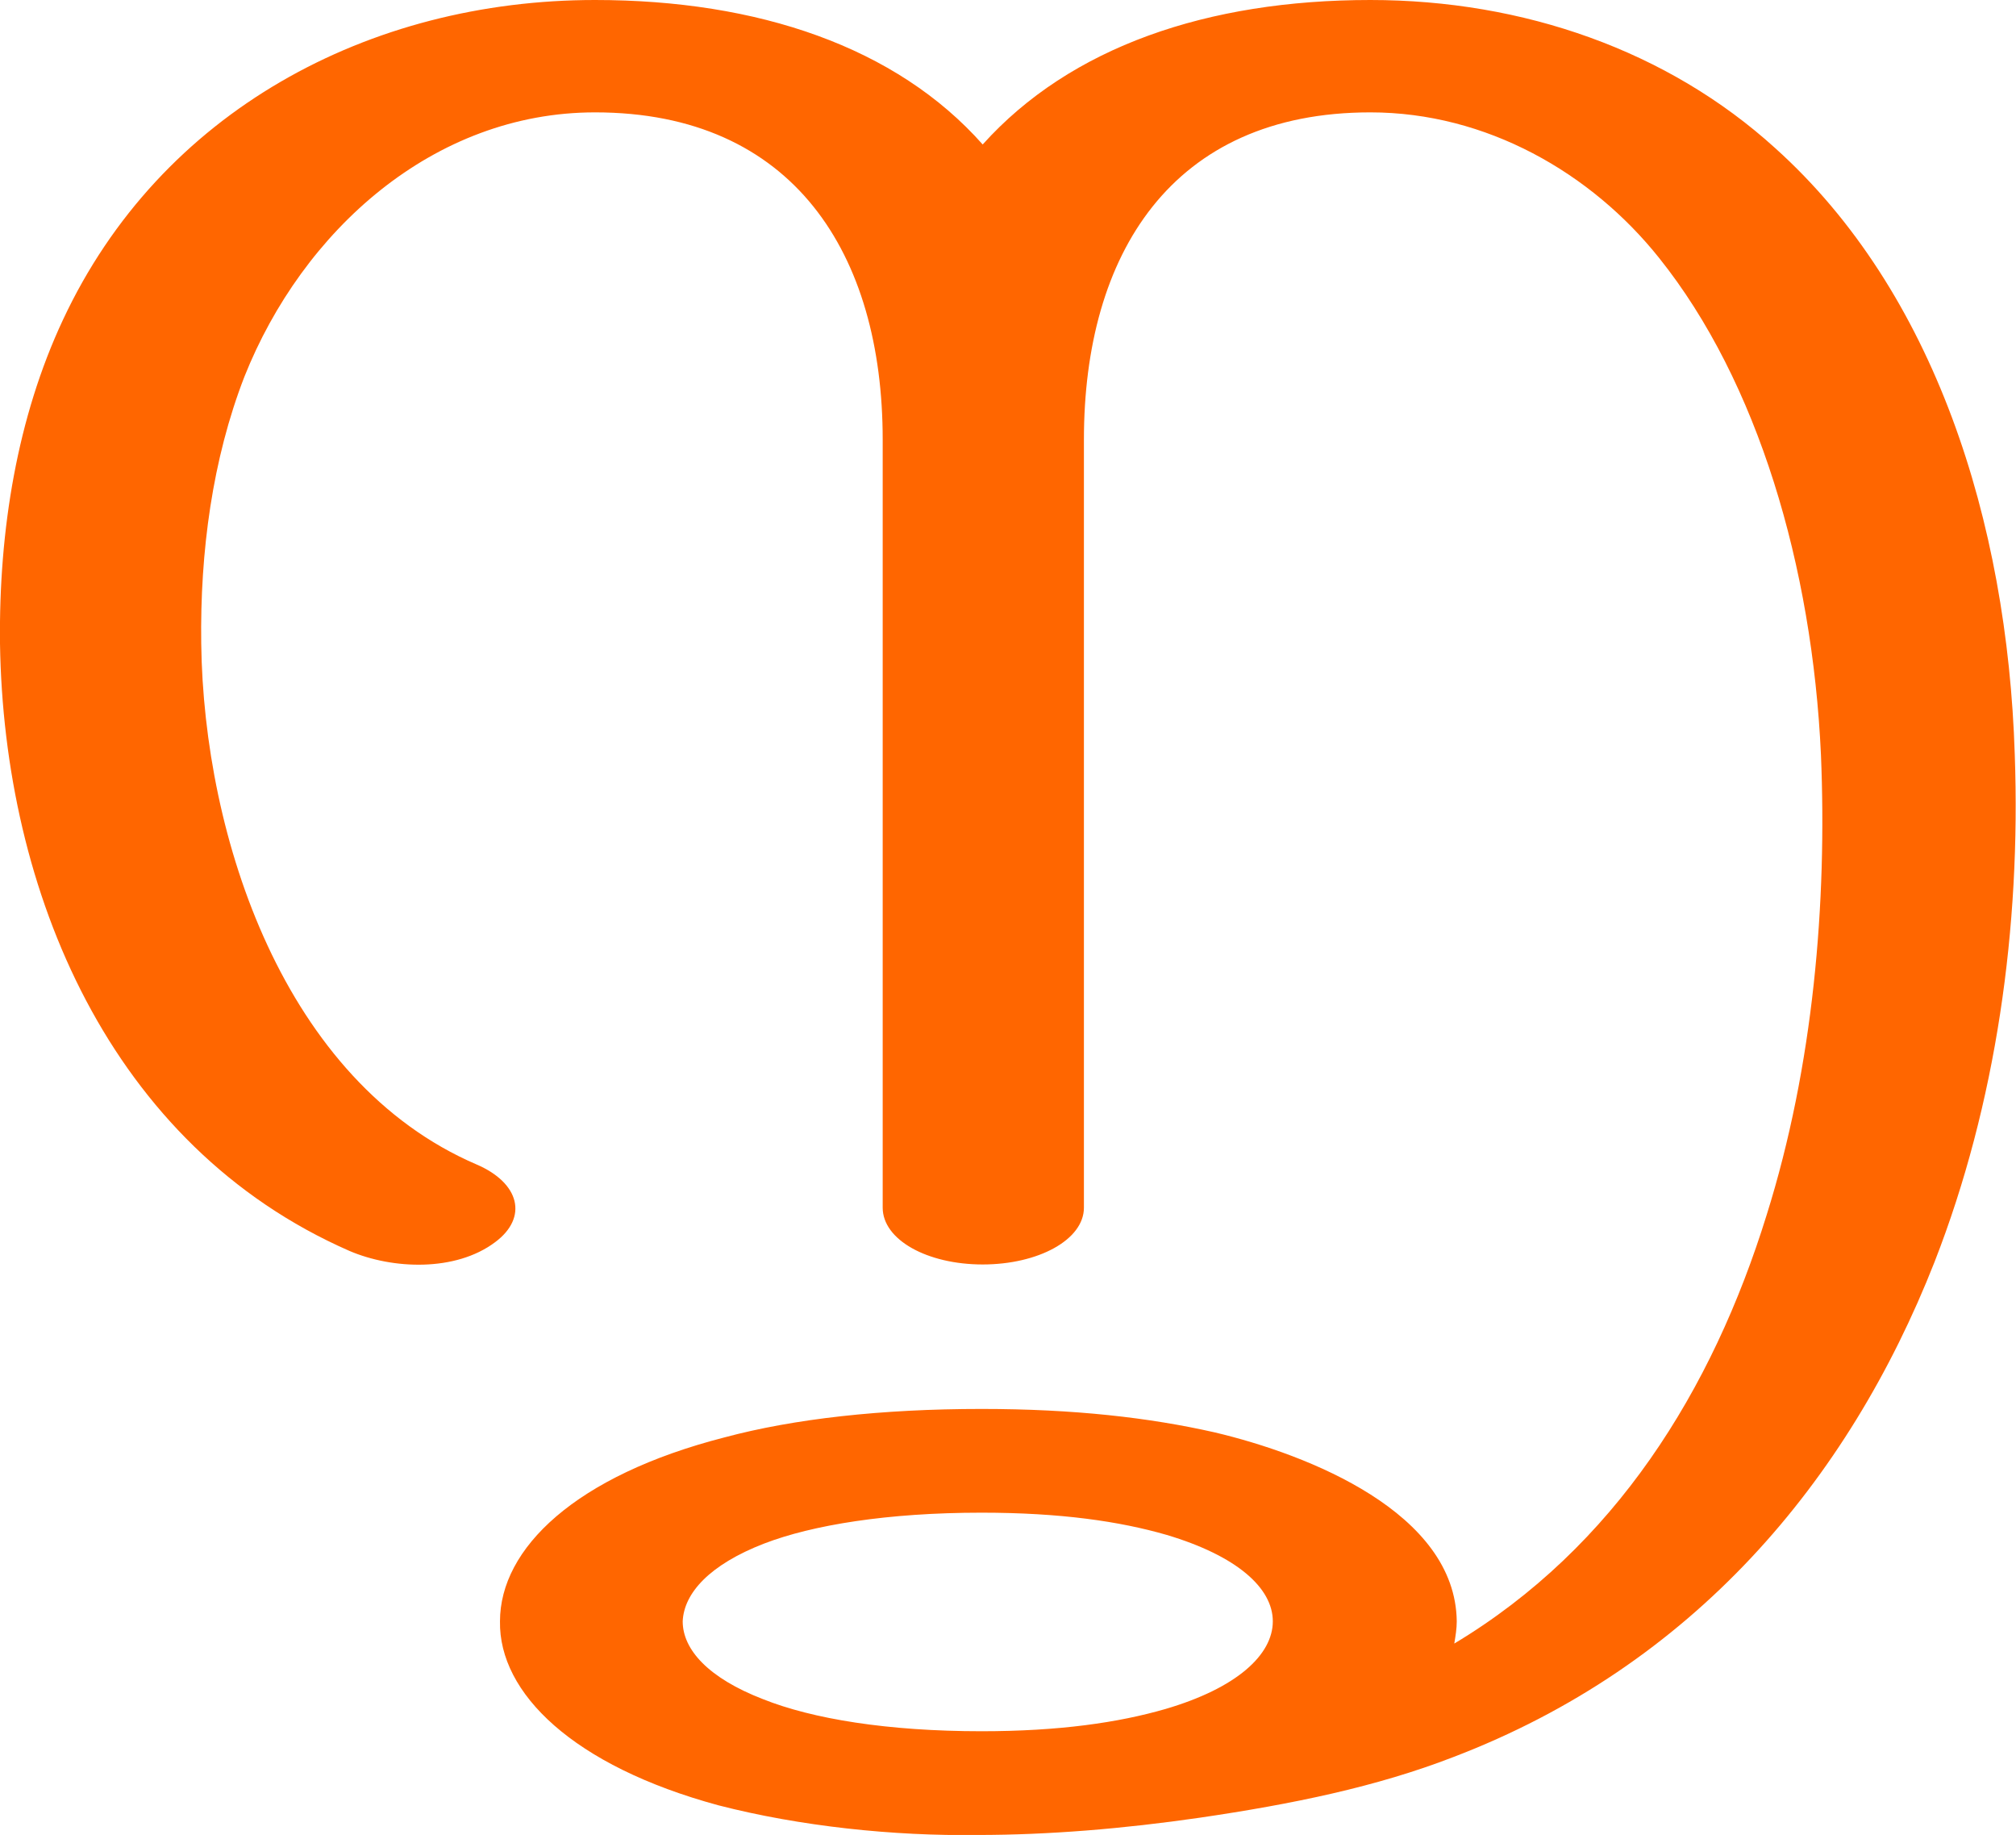 <?xml version="1.0" encoding="UTF-8"?>
<!DOCTYPE svg PUBLIC "-//W3C//DTD SVG 1.1//EN" "http://www.w3.org/Graphics/SVG/1.1/DTD/svg11.dtd">
<!-- Creator: CorelDRAW X8 -->
<svg xmlns="http://www.w3.org/2000/svg" xml:space="preserve" width="1633px" height="1486px" version="1.1" style="shape-rendering:geometricPrecision; text-rendering:geometricPrecision; image-rendering:optimizeQuality; fill-rule:evenodd; clip-rule:evenodd"
viewBox="0 0 1633 1486"
 xmlns:xlink="http://www.w3.org/1999/xlink">
 <defs>
  <style type="text/css">
   <![CDATA[
    .fil0 {fill:#FF6600;fill-rule:nonzero}
   ]]>
  </style>
 </defs>
 <g id="Layer_x0020_1">
  <path class="fil0" d="M795 1225c64,0 112,7 150,18 57,17 86,43 86,70 0,27 -29,54 -87,71 -38,11 -86,18 -149,18 -76,0 -137,-10 -177,-26 -44,-17 -65,-40 -65,-63 1,-23 22,-46 66,-63 39,-15 100,-25 176,-25zm643 -1105c-87,-79 -204,-120 -328,-120 -132,0 -243,38 -314,117 -70,-79 -182,-117 -314,-117 -183,0 -352,90 -431,259 -37,79 -52,170 -51,262 3,201 89,407 283,492 35,15 86,17 118,-7 27,-20 20,-48 -15,-63 -156,-67 -221,-265 -223,-422 -1,-74 9,-149 35,-216 47,-118 153,-214 284,-214 161,0 233,115 233,265l0 622c0,26 36,46 81,46 45,0 82,-20 82,-46l0 -622c0,-150 71,-265 232,-265 94,0 179,49 234,118 80,100 124,250 131,402 5,120 -6,252 -44,373 -44,142 -123,269 -253,347 1,-6 2,-12 2,-18 -1,-88 -120,-135 -196,-153 -53,-12 -114,-19 -189,-19 -81,0 -152,8 -208,23 -121,31 -182,90 -182,149 -1,58 59,117 177,149 66,17 142,25 210,24 57,0 118,-5 180,-14 75,-11 143,-25 205,-49 194,-74 320,-223 390,-401 50,-128 70,-271 65,-411 -6,-189 -65,-375 -194,-491z"/>
 </g>
</svg>
